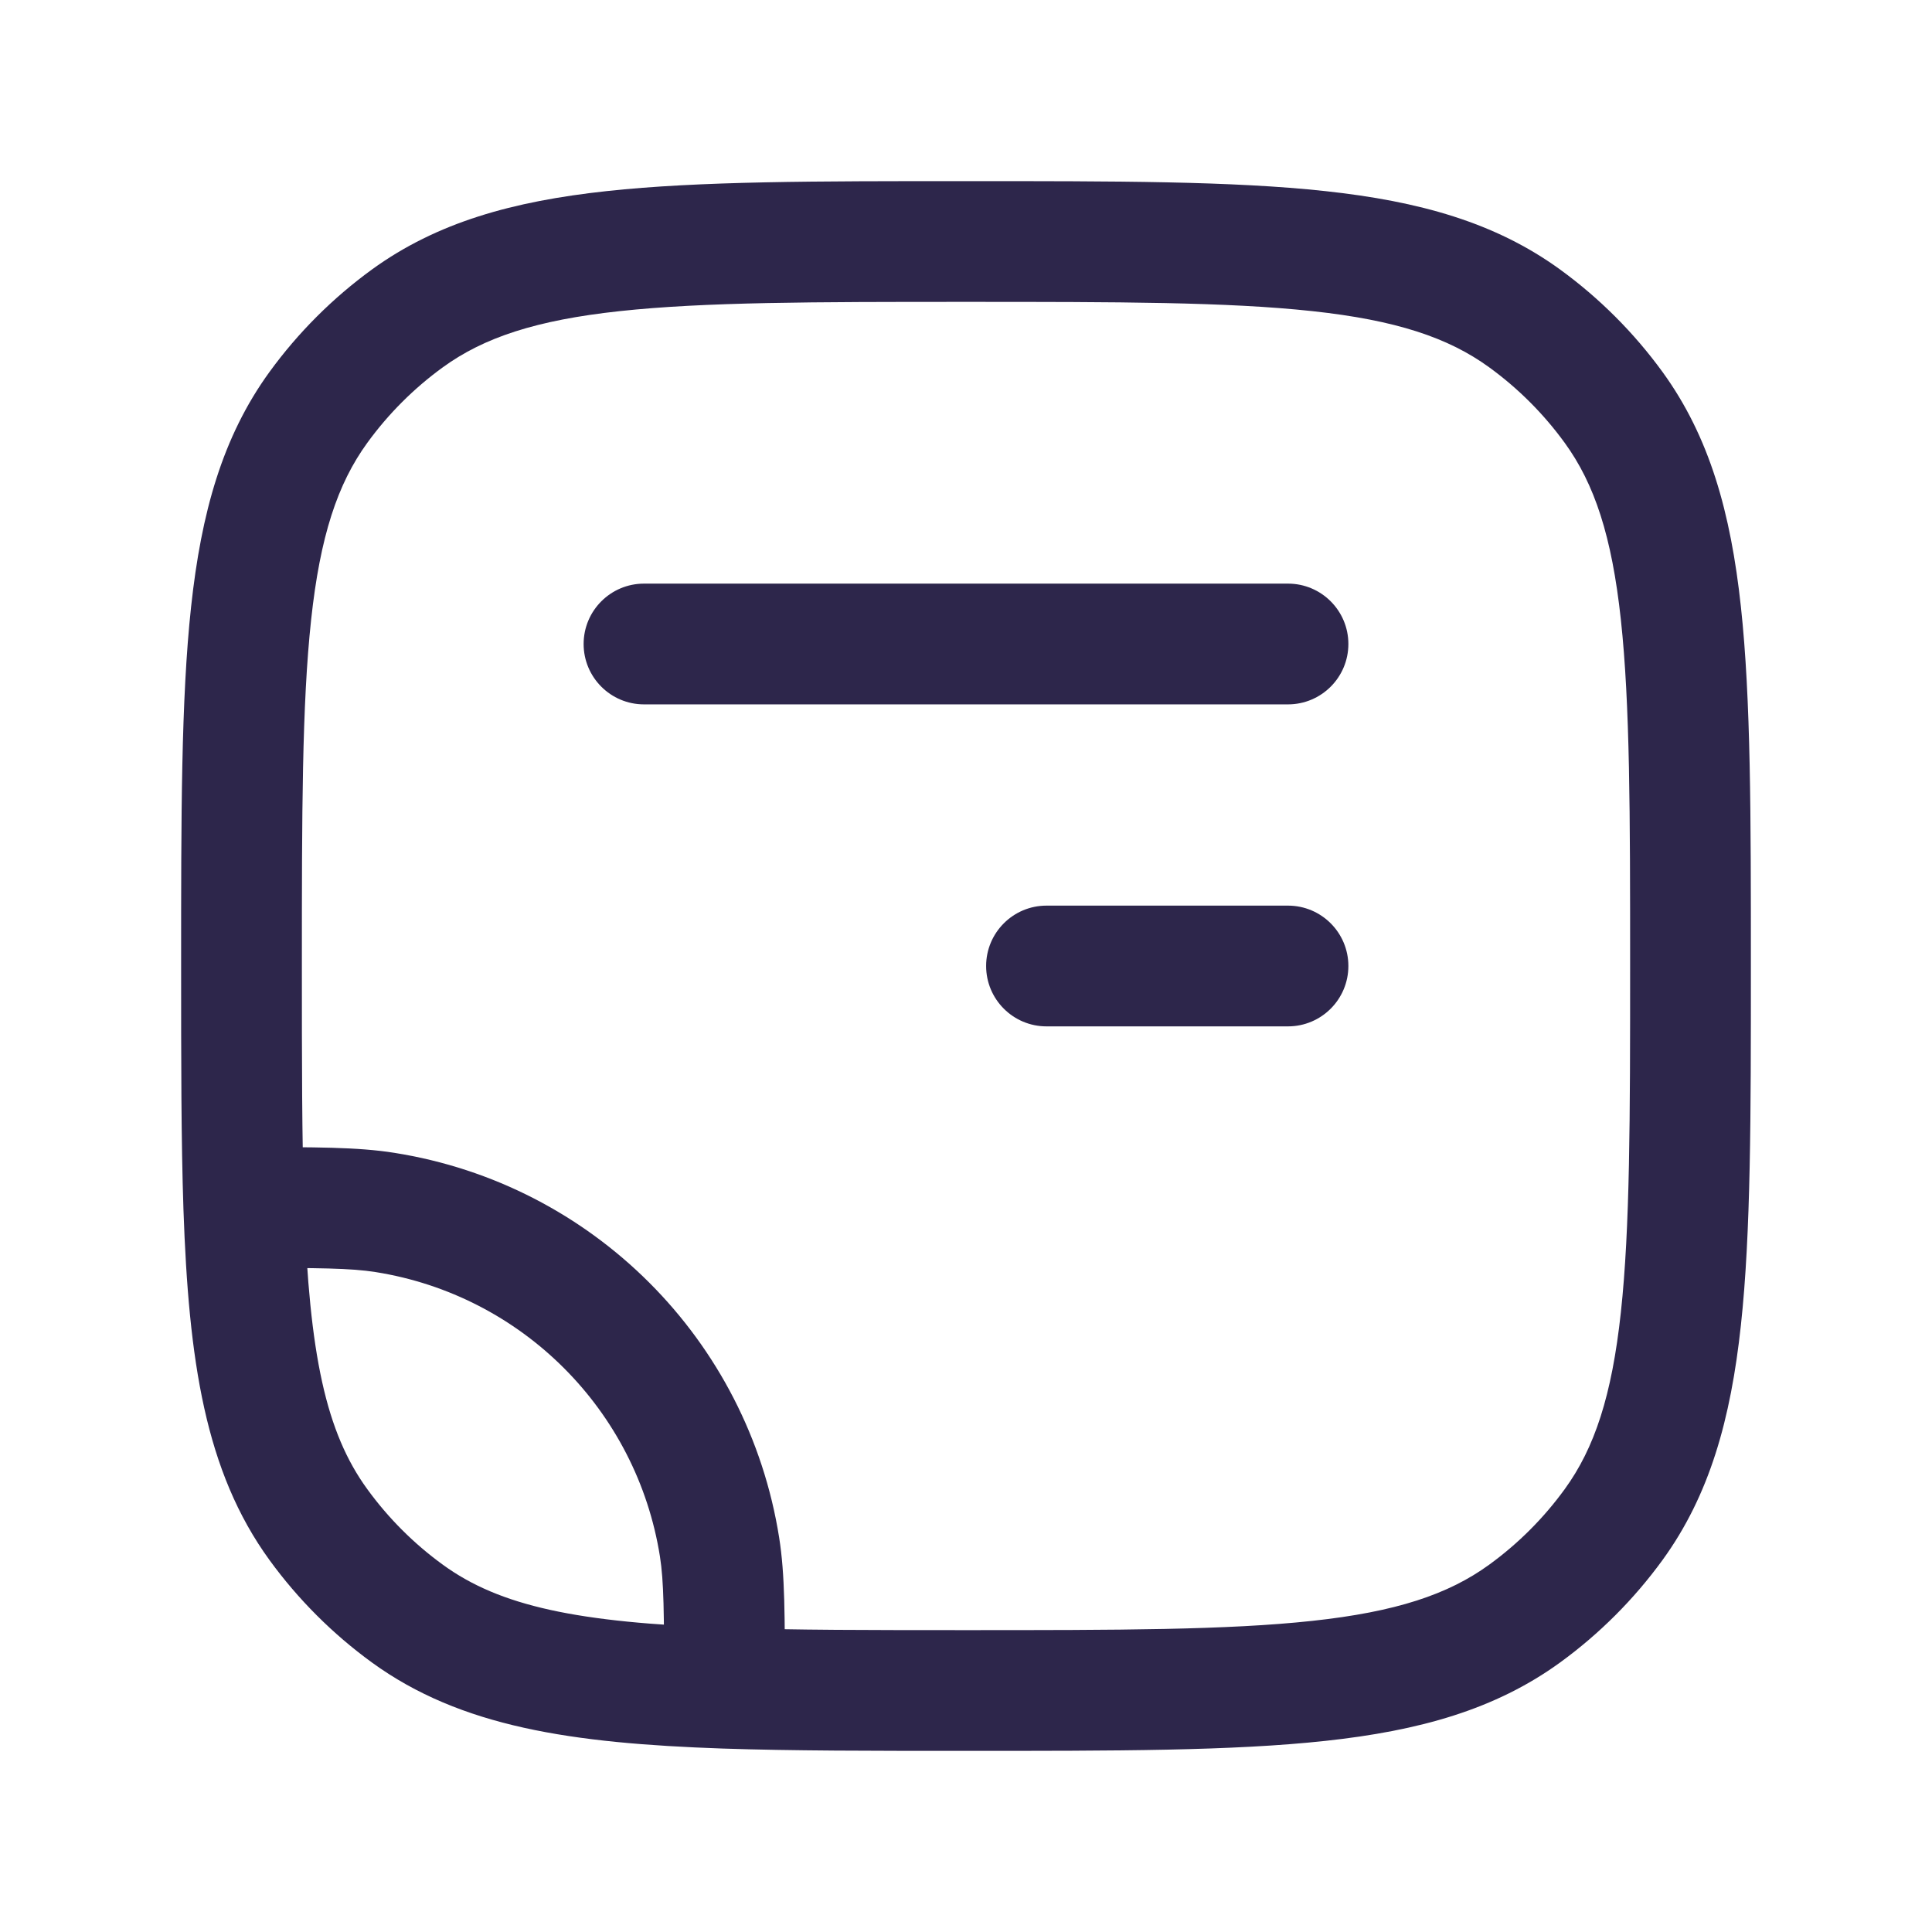 <svg xmlns="http://www.w3.org/2000/svg" width="24" height="24" viewBox="0 0 24 24">
  <defs/>
  <path fill="#2D264B" d="M13,11.25 C12.586,11.25 12.25,11.586 12.25,12 C12.25,12.414 12.586,12.75 13,12.75 L13,11.25 Z M16,12.75 C16.414,12.75 16.75,12.414 16.75,12 C16.75,11.586 16.414,11.25 16,11.25 L16,12.75 Z M8,7.25 C7.586,7.25 7.25,7.586 7.25,8 C7.25,8.414 7.586,8.75 8,8.75 L8,7.25 Z M16,8.75 C16.414,8.75 16.75,8.414 16.75,8 C16.75,7.586 16.414,7.25 16,7.25 L16,8.75 Z M4.665,15.802 C6.483,16.09 7.91,17.517 8.198,19.335 L9.679,19.101 C9.29,16.64 7.36,14.71 4.899,14.321 L4.665,15.802 Z M5.502,19.438 C5.141,19.176 4.824,18.859 4.562,18.498 L3.348,19.38 C3.703,19.868 4.132,20.297 4.62,20.652 L5.502,19.438 Z M20.25,12 C20.25,13.892 20.249,15.25 20.135,16.302 C20.023,17.34 19.807,17.99 19.438,18.498 L20.652,19.38 C21.238,18.573 21.5,17.629 21.626,16.463 C21.751,15.312 21.75,13.858 21.75,12 L20.25,12 Z M12,21.75 C13.858,21.75 15.312,21.751 16.463,21.626 C17.629,21.5 18.573,21.238 19.38,20.652 L18.498,19.438 C17.99,19.807 17.34,20.023 16.302,20.135 C15.25,20.249 13.892,20.25 12,20.25 L12,21.75 Z M19.438,18.498 C19.176,18.859 18.859,19.176 18.498,19.438 L19.38,20.652 C19.868,20.297 20.297,19.868 20.652,19.38 L19.438,18.498 Z M12,3.75 C13.892,3.75 15.25,3.751 16.302,3.865 C17.34,3.977 17.99,4.193 18.498,4.562 L19.38,3.348 C18.573,2.762 17.629,2.5 16.463,2.374 C15.312,2.249 13.858,2.25 12,2.25 L12,3.75 Z M21.75,12 C21.75,10.142 21.751,8.688 21.626,7.536 C21.5,6.371 21.238,5.427 20.652,4.62 L19.438,5.502 C19.807,6.01 20.023,6.66 20.135,7.698 C20.249,8.75 20.25,10.108 20.25,12 L21.75,12 Z M18.498,4.562 C18.859,4.824 19.176,5.141 19.438,5.502 L20.652,4.62 C20.297,4.132 19.868,3.703 19.38,3.348 L18.498,4.562 Z M12,2.25 C10.142,2.25 8.688,2.249 7.536,2.374 C6.371,2.5 5.427,2.762 4.62,3.348 L5.502,4.562 C6.01,4.193 6.66,3.977 7.698,3.865 C8.75,3.751 10.108,3.75 12,3.75 L12,2.25 Z M3.75,12 C3.75,10.108 3.751,8.75 3.865,7.698 C3.977,6.66 4.193,6.01 4.562,5.502 L3.348,4.62 C2.762,5.427 2.5,6.371 2.374,7.536 C2.249,8.688 2.25,10.142 2.25,12 L3.75,12 Z M4.62,3.348 C4.132,3.703 3.703,4.132 3.348,4.62 L4.562,5.502 C4.824,5.141 5.141,4.824 5.502,4.562 L4.62,3.348 Z M2.25,12 C2.25,13.165 2.25,14.166 2.279,15.026 L3.778,14.974 C3.75,14.146 3.75,13.173 3.75,12 L2.25,12 Z M2.279,15.026 C2.344,16.899 2.546,18.276 3.348,19.38 L4.562,18.498 C4.049,17.793 3.842,16.829 3.778,14.974 L2.279,15.026 Z M3.029,15.75 C3.966,15.75 4.353,15.753 4.665,15.802 L4.899,14.321 C4.442,14.248 3.911,14.25 3.029,14.25 L3.029,15.75 Z M12,20.25 C10.827,20.25 9.854,20.25 9.026,20.221 L8.974,21.721 C9.834,21.75 10.835,21.75 12,21.75 L12,20.25 Z M9.026,20.221 C7.171,20.158 6.207,19.951 5.502,19.438 L4.62,20.652 C5.724,21.454 7.101,21.656 8.974,21.721 L9.026,20.221 Z M9.75,20.971 C9.75,20.089 9.752,19.558 9.679,19.101 L8.198,19.335 C8.247,19.647 8.25,20.034 8.25,20.971 L9.75,20.971 Z M13,12.75 L16,12.75 L16,11.25 L13,11.25 L13,12.75 Z M8,8.75 L16,8.75 L16,7.25 L8,7.25 L8,8.75 Z"/>
</svg>

